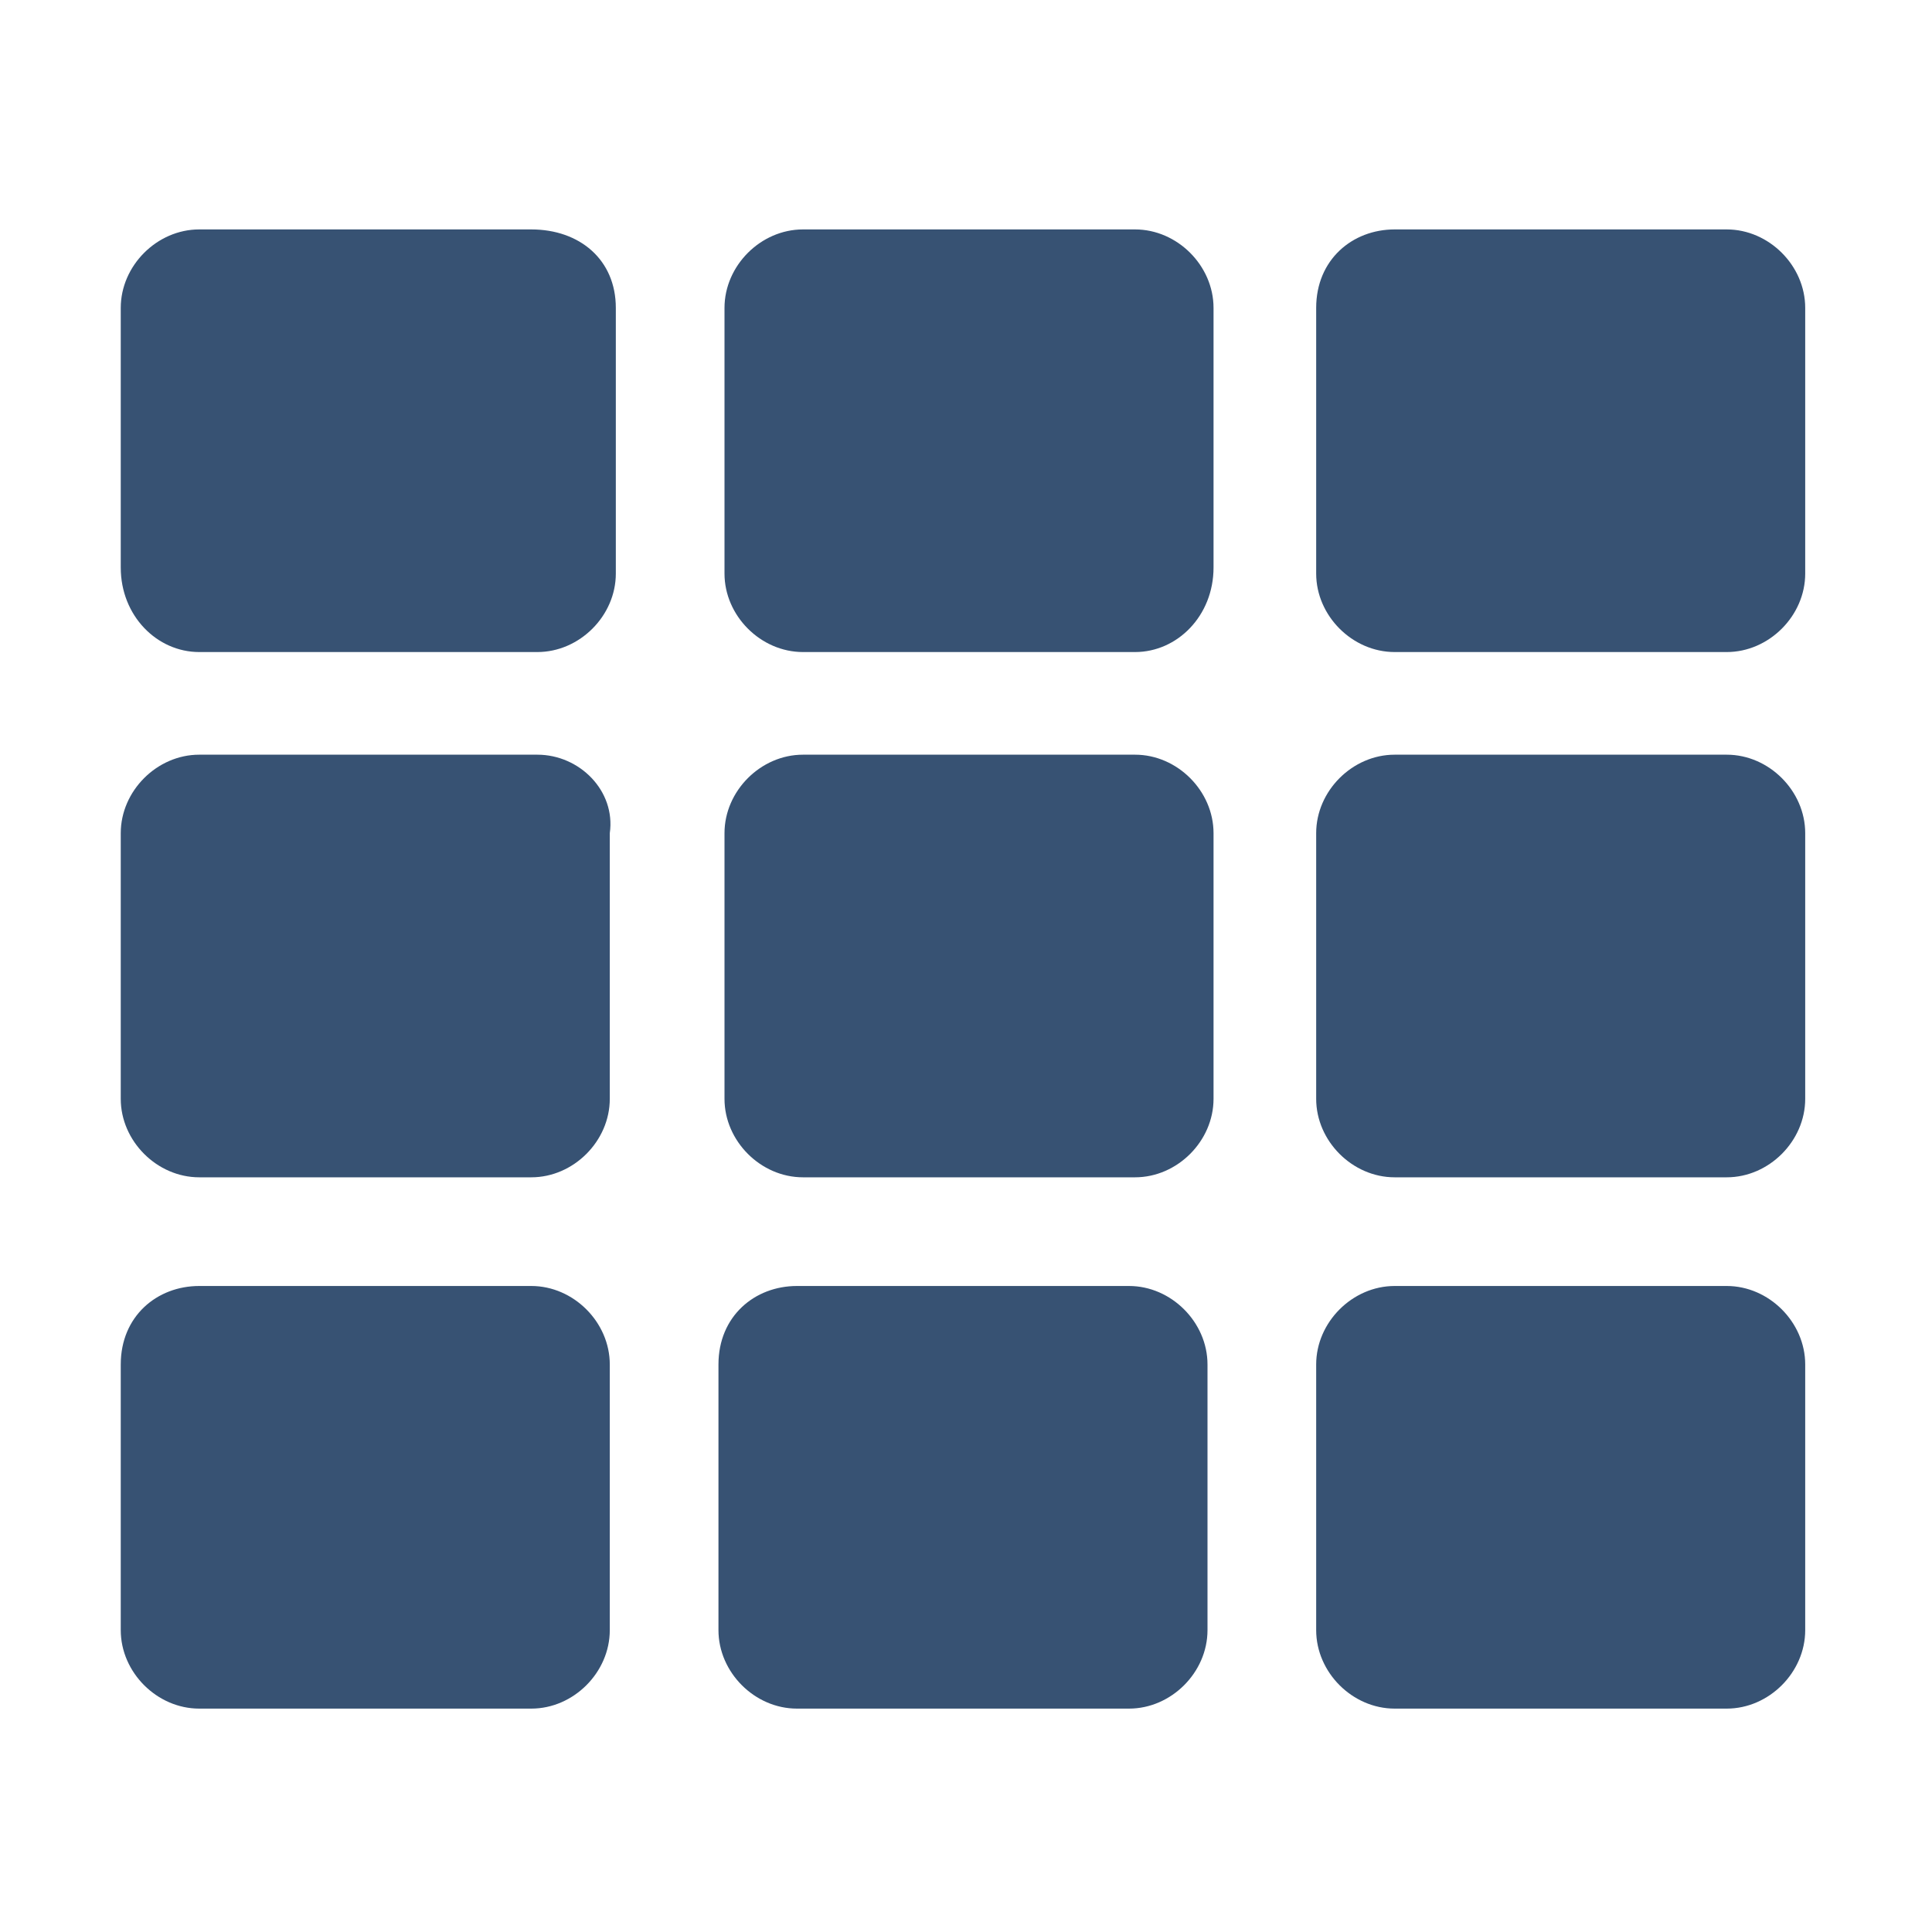 <svg xmlns="http://www.w3.org/2000/svg" viewBox="0 0 32 32">
    <path fill="#375273"
          d="M10.2,5.1v4.4c0,0.7-0.6,1.3-1.3,1.3H3.3C2.6,10.8,2,10.2,2,9.4V5.1c0-0.7,0.6-1.3,1.3-1.3h5.5
            C9.6,3.8,10.2,4.3,10.2,5.1L10.2,5.1z M20.1,18.2v-4.4c0-0.7-0.6-1.3-1.3-1.3h-5.5c-0.7,0-1.3,0.6-1.3,1.3v4.4
            c0,0.7,0.6,1.3,1.3,1.3h5.5C19.5,19.5,20.1,18.9,20.1,18.2z M21.8,5.1v4.4c0,0.7,0.6,1.3,1.3,1.3h5.5c0.7,0,1.3-0.6,1.3-1.3V5.1
            c0-0.7-0.6-1.3-1.3-1.3h-5.5C22.4,3.8,21.8,4.3,21.8,5.1z M20.1,9.4V5.1c0-0.7-0.6-1.3-1.3-1.3h-5.5c-0.7,0-1.3,0.6-1.3,1.3v4.4
            c0,0.7,0.6,1.3,1.3,1.3h5.5C19.5,10.8,20.1,10.2,20.1,9.4z M8.9,12.5H3.3c-0.7,0-1.3,0.6-1.3,1.3v4.4c0,0.7,0.6,1.3,1.3,1.3h5.5
            c0.7,0,1.3-0.6,1.3-1.3v-4.4C10.2,13.1,9.6,12.5,8.9,12.5L8.9,12.5z M2,22.6v4.4c0,0.7,0.6,1.3,1.3,1.3h5.5c0.7,0,1.3-0.6,1.3-1.3
            v-4.4c0-0.7-0.6-1.3-1.3-1.3H3.3C2.6,21.3,2,21.8,2,22.6z M23.1,19.5h5.5c0.7,0,1.3-0.6,1.3-1.3v-4.4c0-0.7-0.6-1.3-1.3-1.3h-5.5
            c-0.7,0-1.3,0.6-1.3,1.3v4.4C21.8,18.9,22.4,19.5,23.1,19.5z M23.1,28.3h5.5c0.7,0,1.3-0.6,1.3-1.3v-4.4c0-0.7-0.6-1.3-1.3-1.3h-5.5
            c-0.7,0-1.3,0.6-1.3,1.3v4.4C21.8,27.7,22.4,28.3,23.1,28.3z M11.9,22.6v4.4c0,0.7,0.6,1.3,1.3,1.3h5.5c0.7,0,1.3-0.6,1.3-1.3v-4.4
            c0-0.7-0.6-1.3-1.3-1.3h-5.5C12.5,21.3,11.9,21.8,11.9,22.6z"/>
</svg>